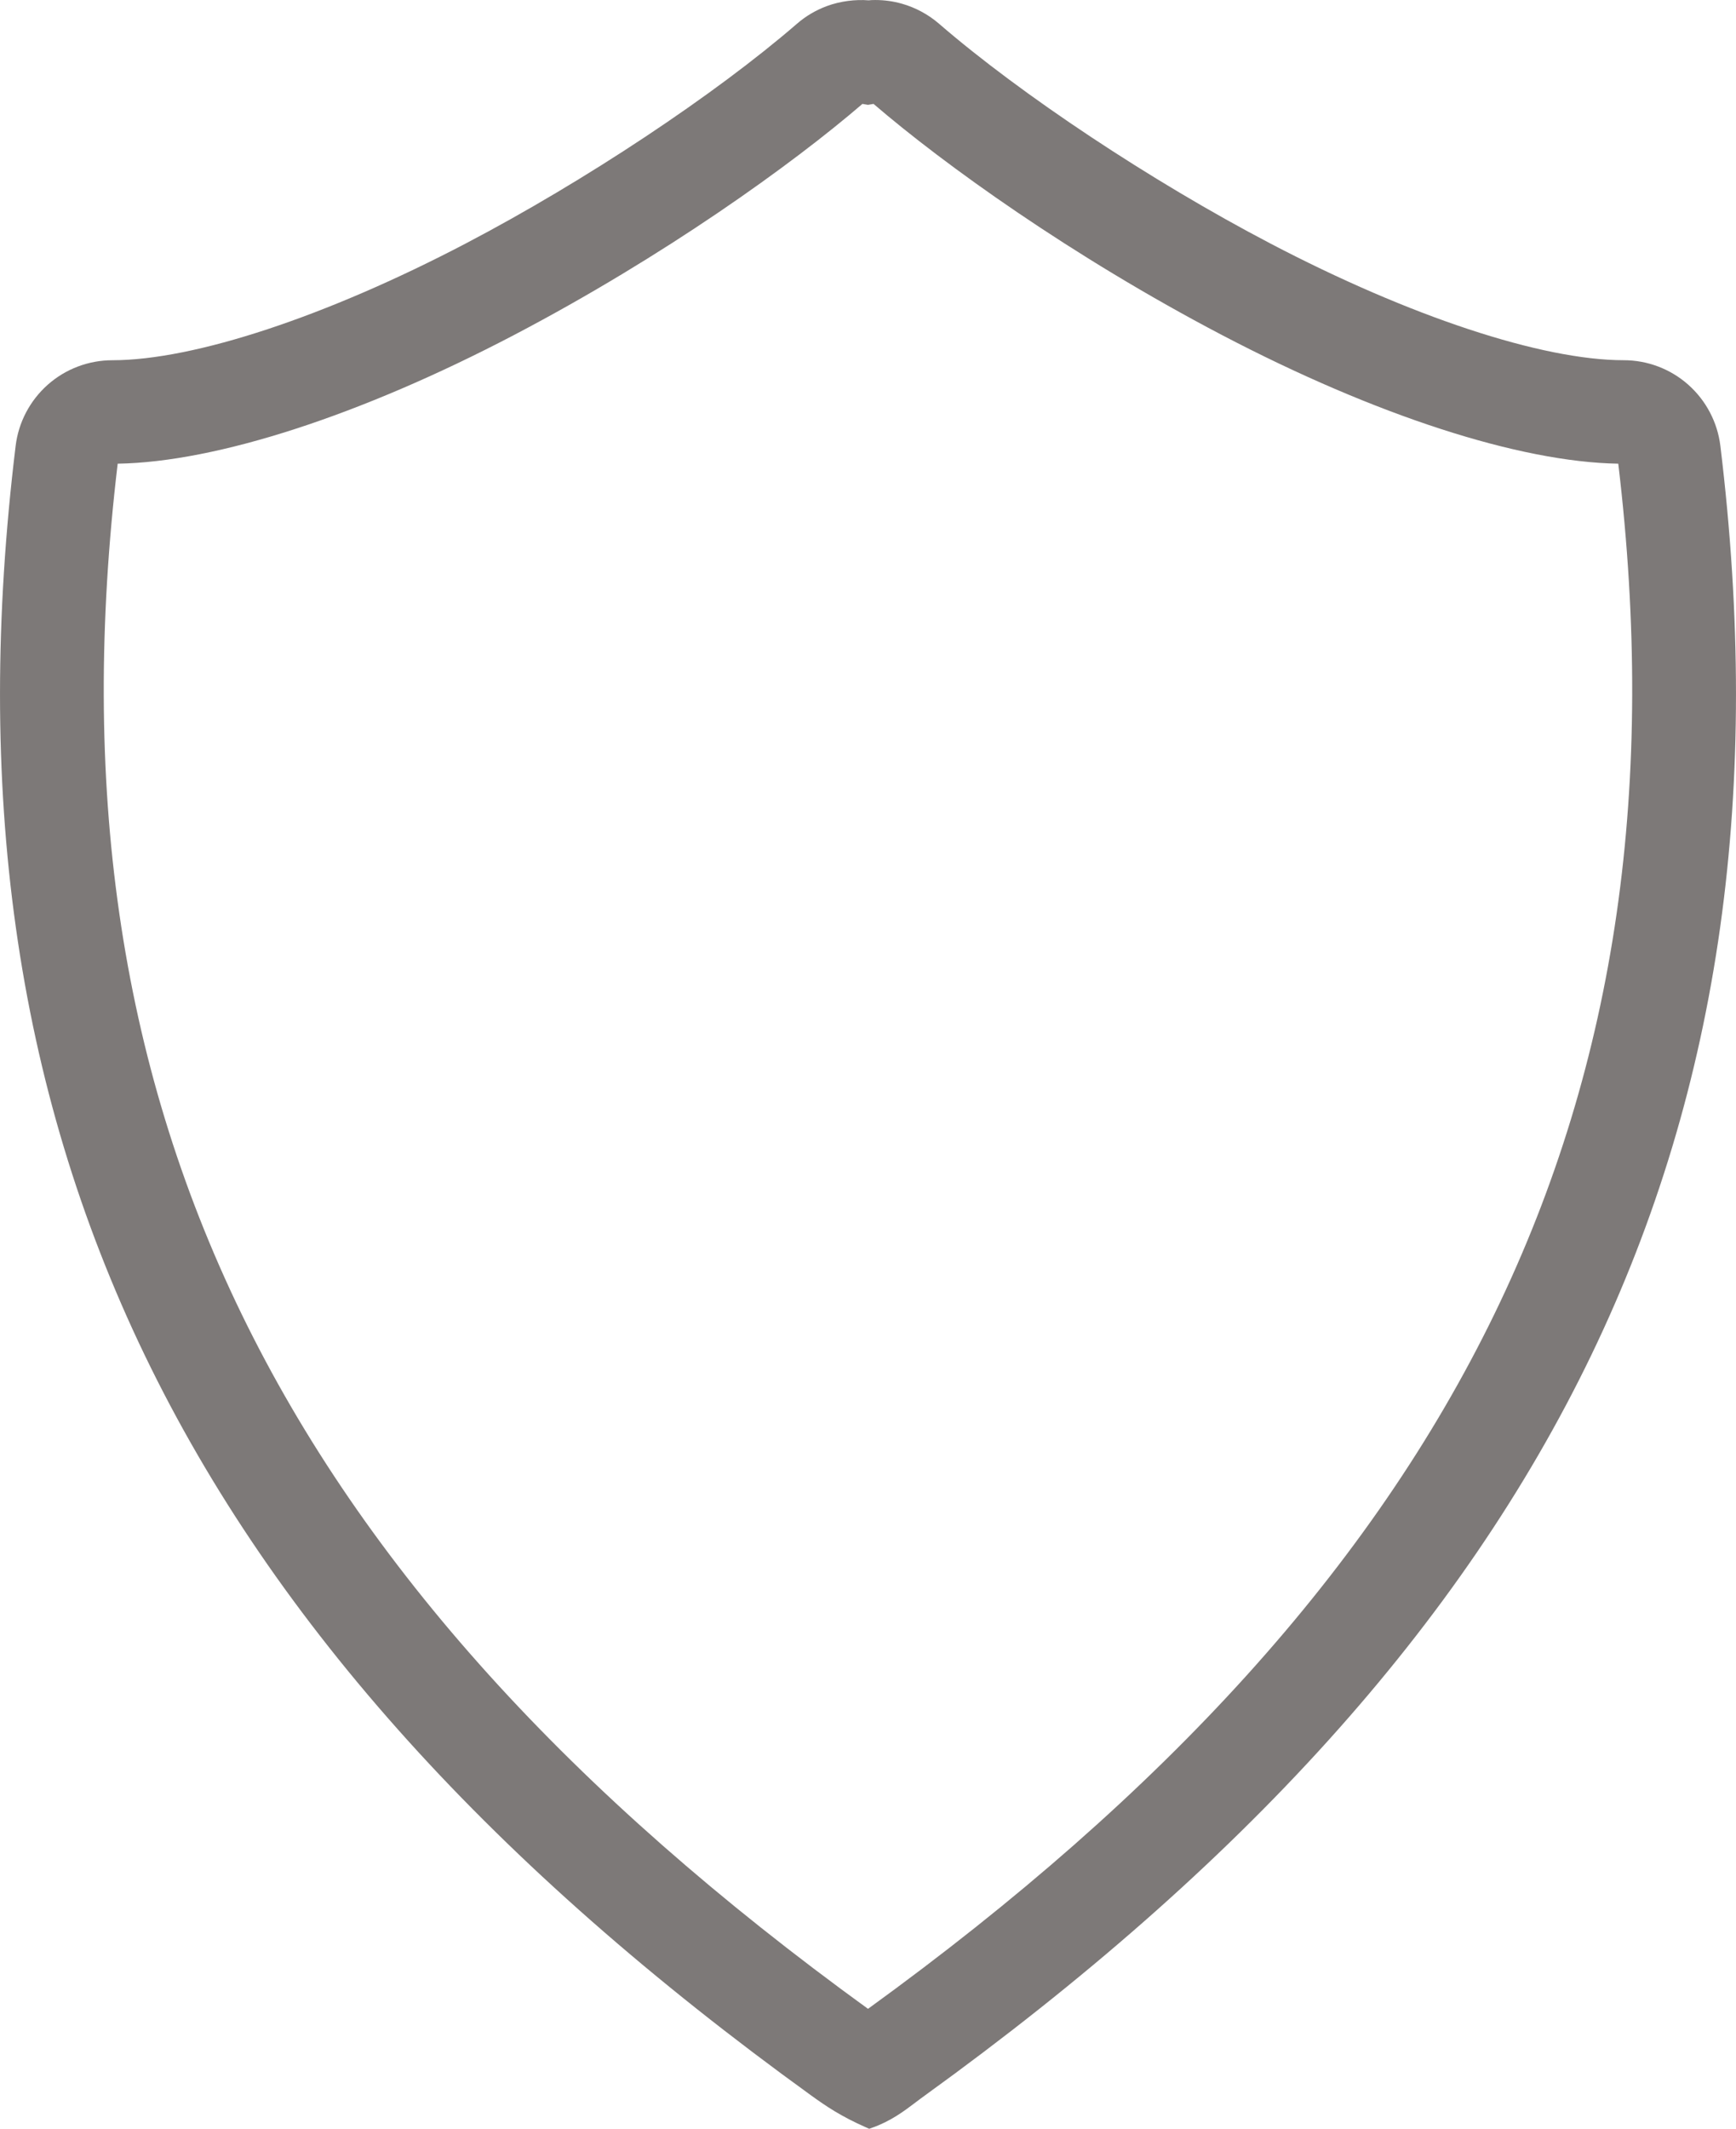 <?xml version="1.0" encoding="utf-8"?>
<!-- Generator: Adobe Illustrator 16.0.0, SVG Export Plug-In . SVG Version: 6.00 Build 0)  -->
<!DOCTYPE svg PUBLIC "-//W3C//DTD SVG 1.1//EN" "http://www.w3.org/Graphics/SVG/1.1/DTD/svg11.dtd">
<svg version="1.1" id="图层_1" xmlns:xml="http://www.w3.org/XML/1998/namespace"
	 xmlns="http://www.w3.org/2000/svg" xmlns:xlink="http://www.w3.org/1999/xlink" x="0px" y="0px" width="115.949px"
	 height="142.139px" viewBox="0 0 115.949 142.139" enable-background="new 0 0 115.949 142.139" xml:space="preserve">
<path fill="#7D7978" d="M114.905,29.77c-0.097-0.787-0.332-1.539-0.697-2.233c-0.365-0.698-0.853-1.32-1.447-1.85
	c-0.59-0.522-1.266-0.932-2.008-1.214c-0.739-0.28-1.517-0.422-2.307-0.422c-5.459,0-14.287-2.917-23.613-7.801
	C76.896,12.094,68.215,6.336,62.713,1.58C62,0.964,61.142,0.502,60.232,0.245c-0.573-0.162-1.169-0.244-1.771-0.244
	c-0.174,0-0.348,0.007-0.442,0.021c-0.877-0.07-1.896,0.05-2.804,0.388c-0.735,0.274-1.402,0.67-1.984,1.175
	c-5.494,4.751-14.174,10.508-22.113,14.667c-9.328,4.885-18.156,7.801-23.615,7.801c-0.789,0-1.565,0.142-2.306,0.422
	c-0.74,0.28-1.417,0.689-2.01,1.215c-0.589,0.523-1.075,1.144-1.445,1.845c-0.368,0.701-0.603,1.456-0.698,2.239
	c-5.543,45.622,10.84,79.586,53.122,110.131c1.015,0.732,1.995,1.4,3.707,2.154l0.182,0.08l0.187-0.066
	c1.264-0.449,2.12-1.098,2.947-1.723c0.198-0.15,0.396-0.301,0.599-0.445C104.065,109.361,120.448,75.394,114.905,29.77z
	 M7.86,30.961c6.613-0.11,16.226-3.227,26.463-8.587c10.054-5.267,18.583-11.398,23.279-15.436l0.371,0.063l0.372-0.063
	c4.7,4.04,13.233,10.175,23.278,15.436c10.238,5.361,19.852,8.478,26.463,8.587c5.065,42.57-10.406,74.414-50.111,103.169
	C18.263,105.363,2.795,73.521,7.86,30.961z"/>
</svg>
